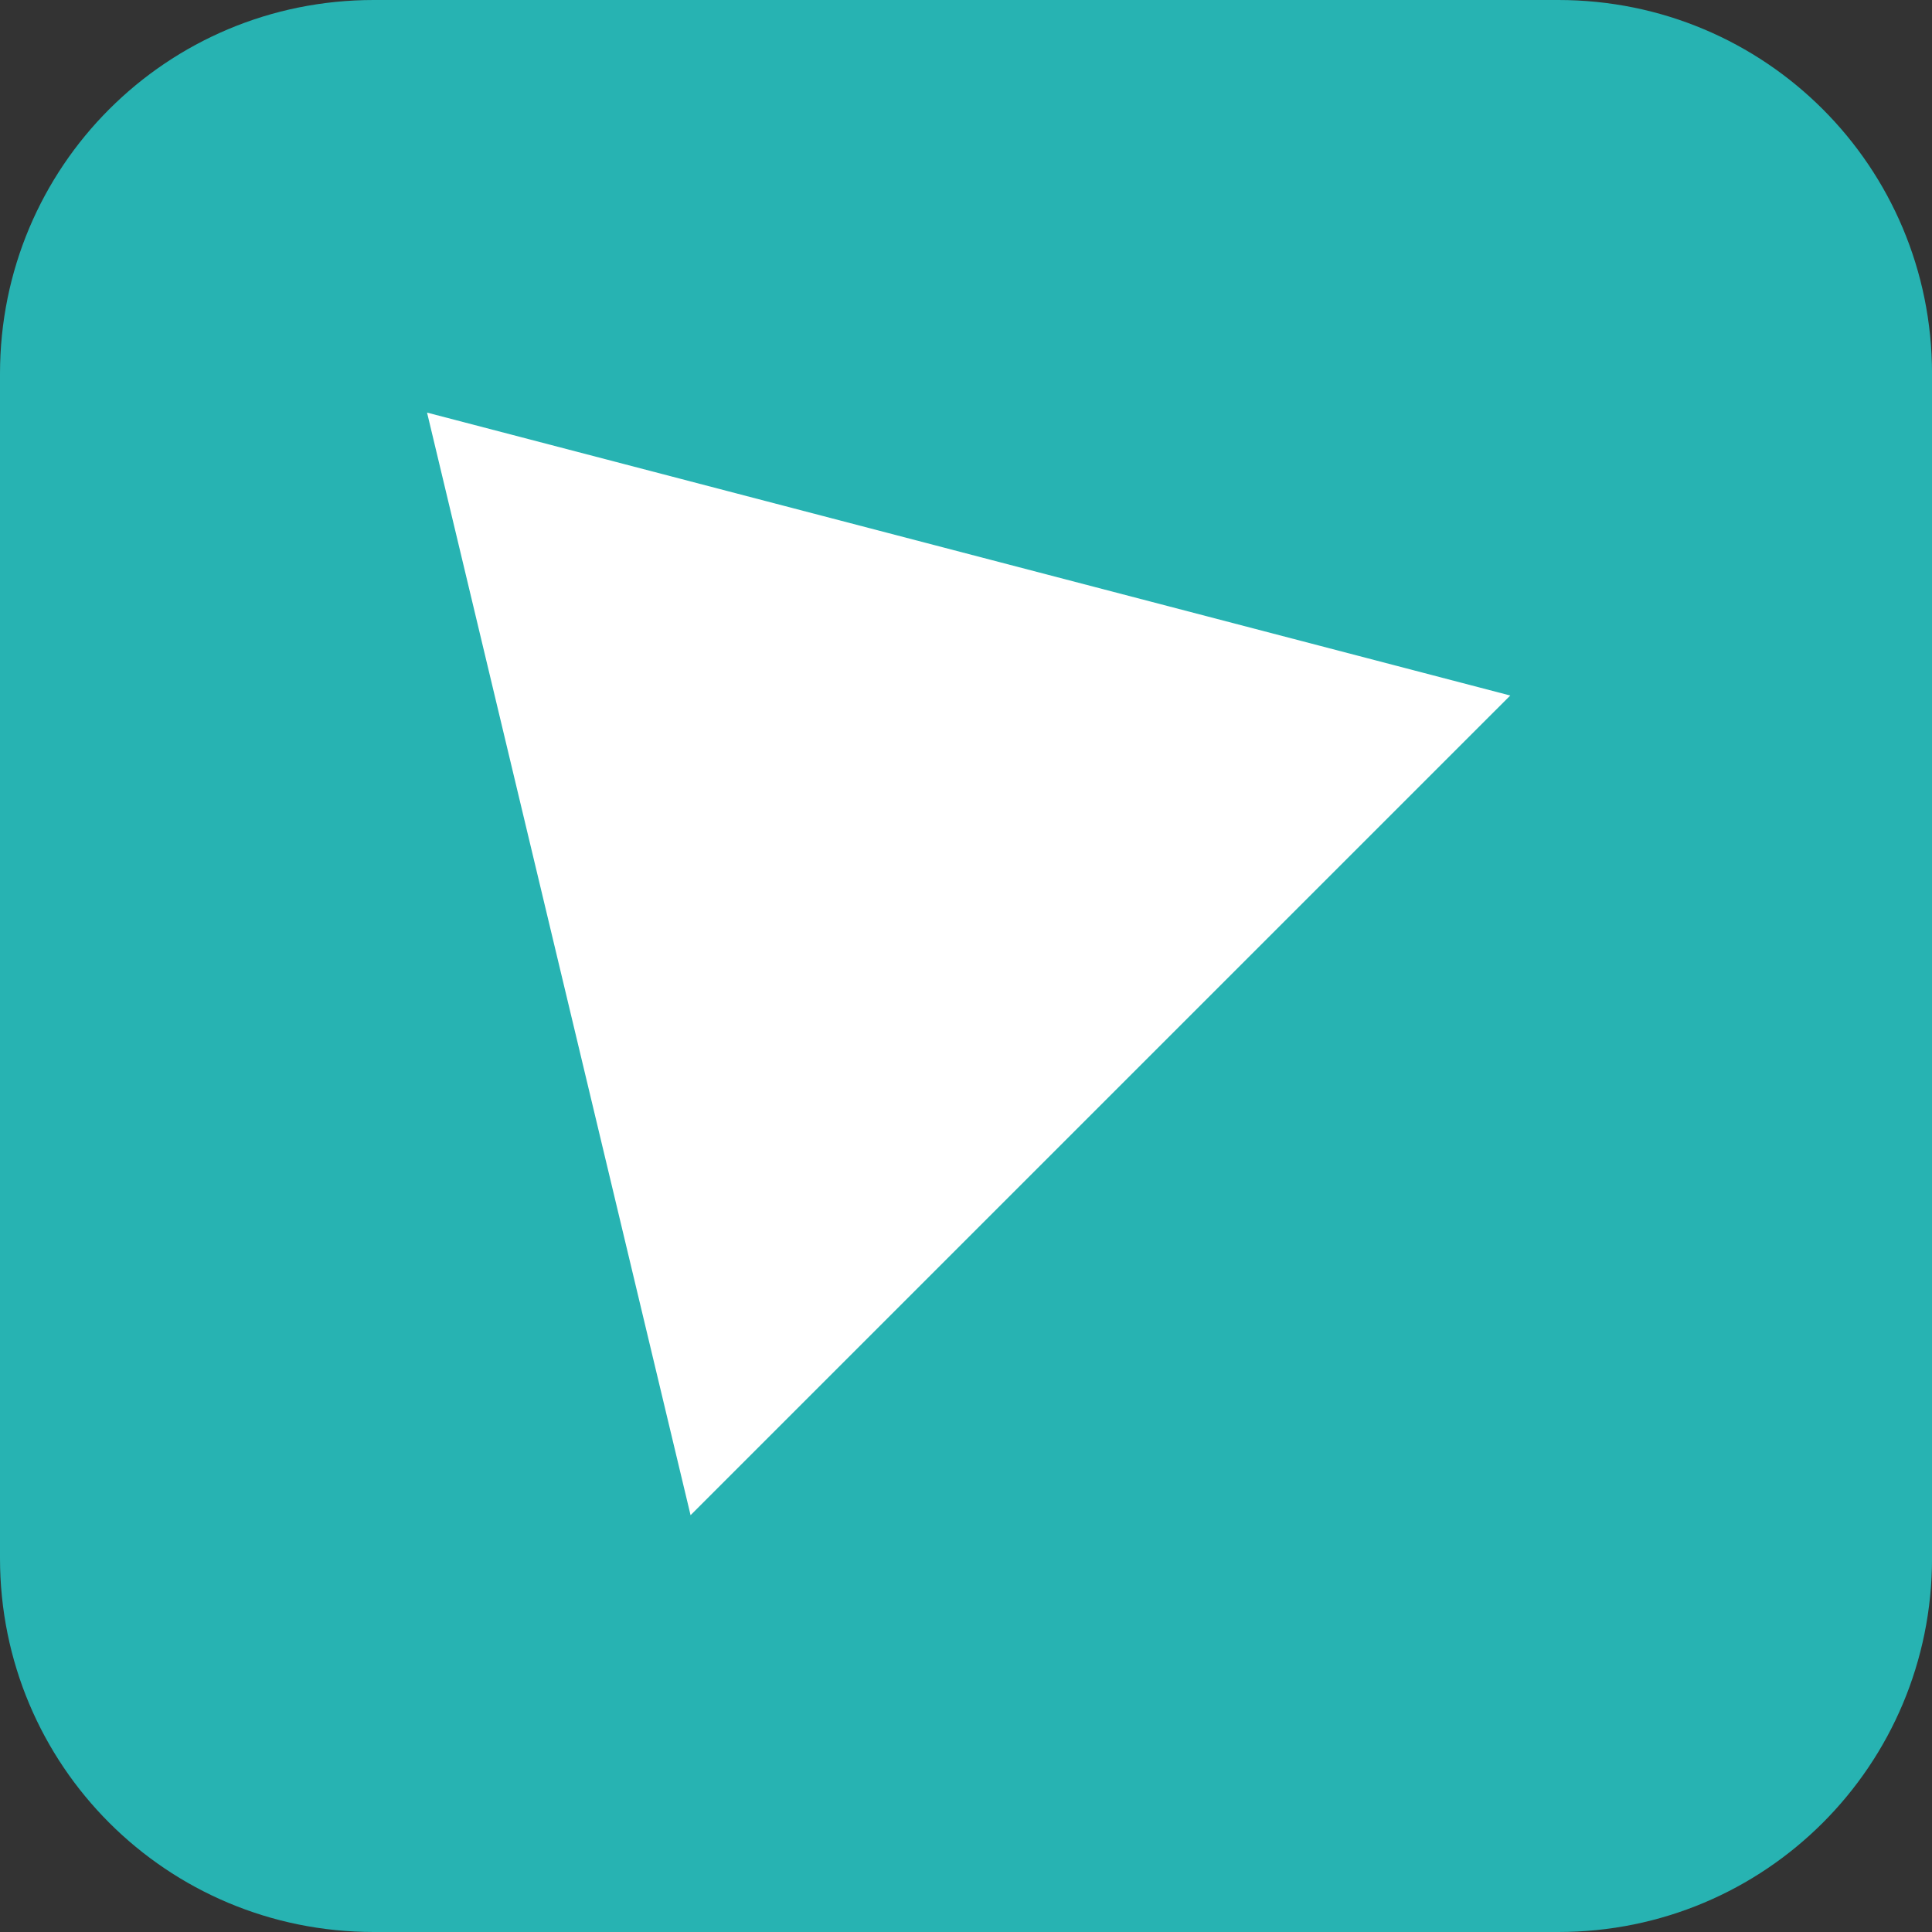 <?xml version="1.0" encoding="UTF-8" standalone="no"?>
<!-- Generator: Adobe Illustrator 19.0.0, SVG Export Plug-In . SVG Version: 6.00 Build 0)  -->

<svg
   xmlns:dc="http://purl.org/dc/elements/1.1/"
   xmlns:cc="http://creativecommons.org/ns#"
   xmlns:rdf="http://www.w3.org/1999/02/22-rdf-syntax-ns#"
   xmlns:svg="http://www.w3.org/2000/svg"
   xmlns="http://www.w3.org/2000/svg"
   xmlns:sodipodi="http://sodipodi.sourceforge.net/DTD/sodipodi-0.dtd"
   xmlns:inkscape="http://www.inkscape.org/namespaces/inkscape"
   version="1.1"
   id="Capa_1"
   x="0px"
   y="0px"
   viewBox="0 0 48 48"
   xml:space="preserve"
   sodipodi:docname="back.svg"
   width="48"
   height="48"
   inkscape:version="0.92.5 (2060ec1f9f, 2020-04-08)"><rect x="0" y="0" width="48" height="48" fill="#333333" stroke="none"/><defs
   id="defs41" /><sodipodi:namedview
   pagecolor="#ffffff"
   bordercolor="#666666"
   borderopacity="1"
   objecttolerance="10"
   gridtolerance="10"
   guidetolerance="10"
   inkscape:pageopacity="0"
   inkscape:pageshadow="2"
   inkscape:window-width="1920"
   inkscape:window-height="1016"
   id="namedview39"
   showgrid="true"
   inkscape:zoom="7.7384976"
   inkscape:cx="2.7123938"
   inkscape:cy="23.876572"
   inkscape:window-x="0"
   inkscape:window-y="27"
   inkscape:window-maximized="1"
   inkscape:current-layer="Capa_1"><inkscape:grid
     type="xygrid"
     id="grid852" /></sodipodi:namedview>
<path
   style="opacity:1;fill:#27b3b2;fill-opacity:1;stroke:none;stroke-width:1.134;stroke-linecap:round;stroke-linejoin:round;stroke-miterlimit:4;stroke-dasharray:none;stroke-dashoffset:0;stroke-opacity:1;paint-order:markers fill stroke"
   d="M 38.714,-6.4720731e-7 H 9.286 C 4.141,-6.4720731e-7 0,4.141 0,9.286 V 38.714 c 0,5.144 4.141,9.286 9.286,9.286 h 29.429 c 5.144,0 9.286,-4.141 9.286,-9.286 V 9.286 C 48,4.141 43.859,-6.4720731e-7 38.714,-6.4720731e-7 Z"
   id="rect850"
   inkscape:connector-curvature="0" />
<g
   id="g8"
   transform="translate(0,-439.95)">
</g>
<g
   id="g10"
   transform="translate(0,-439.95)">
</g>
<g
   id="g12"
   transform="translate(0,-439.95)">
</g>
<g
   id="g14"
   transform="translate(0,-439.95)">
</g>
<g
   id="g16"
   transform="translate(0,-439.95)">
</g>
<g
   id="g18"
   transform="translate(0,-439.95)">
</g>
<g
   id="g20"
   transform="translate(0,-439.95)">
</g>
<g
   id="g22"
   transform="translate(0,-439.95)">
</g>
<g
   id="g24"
   transform="translate(0,-439.95)">
</g>
<g
   id="g26"
   transform="translate(0,-439.95)">
</g>
<g
   id="g28"
   transform="translate(0,-439.95)">
</g>
<g
   id="g30"
   transform="translate(0,-439.95)">
</g>
<g
   id="g32"
   transform="translate(0,-439.95)">
</g>
<g
   id="g34"
   transform="translate(0,-439.95)">
</g>
<g
   id="g36"
   transform="translate(0,-439.95)">
</g>
<path
   style="fill:#ffffff;stroke:none;stroke-width:1px;stroke-linecap:butt;stroke-linejoin:miter;stroke-opacity:1"
   d="M 37.522,17.28 17.157,37.644 10.61,10.251 Z"
   id="path854"
   inkscape:connector-curvature="0"
   sodipodi:nodetypes="cccc" /></svg>